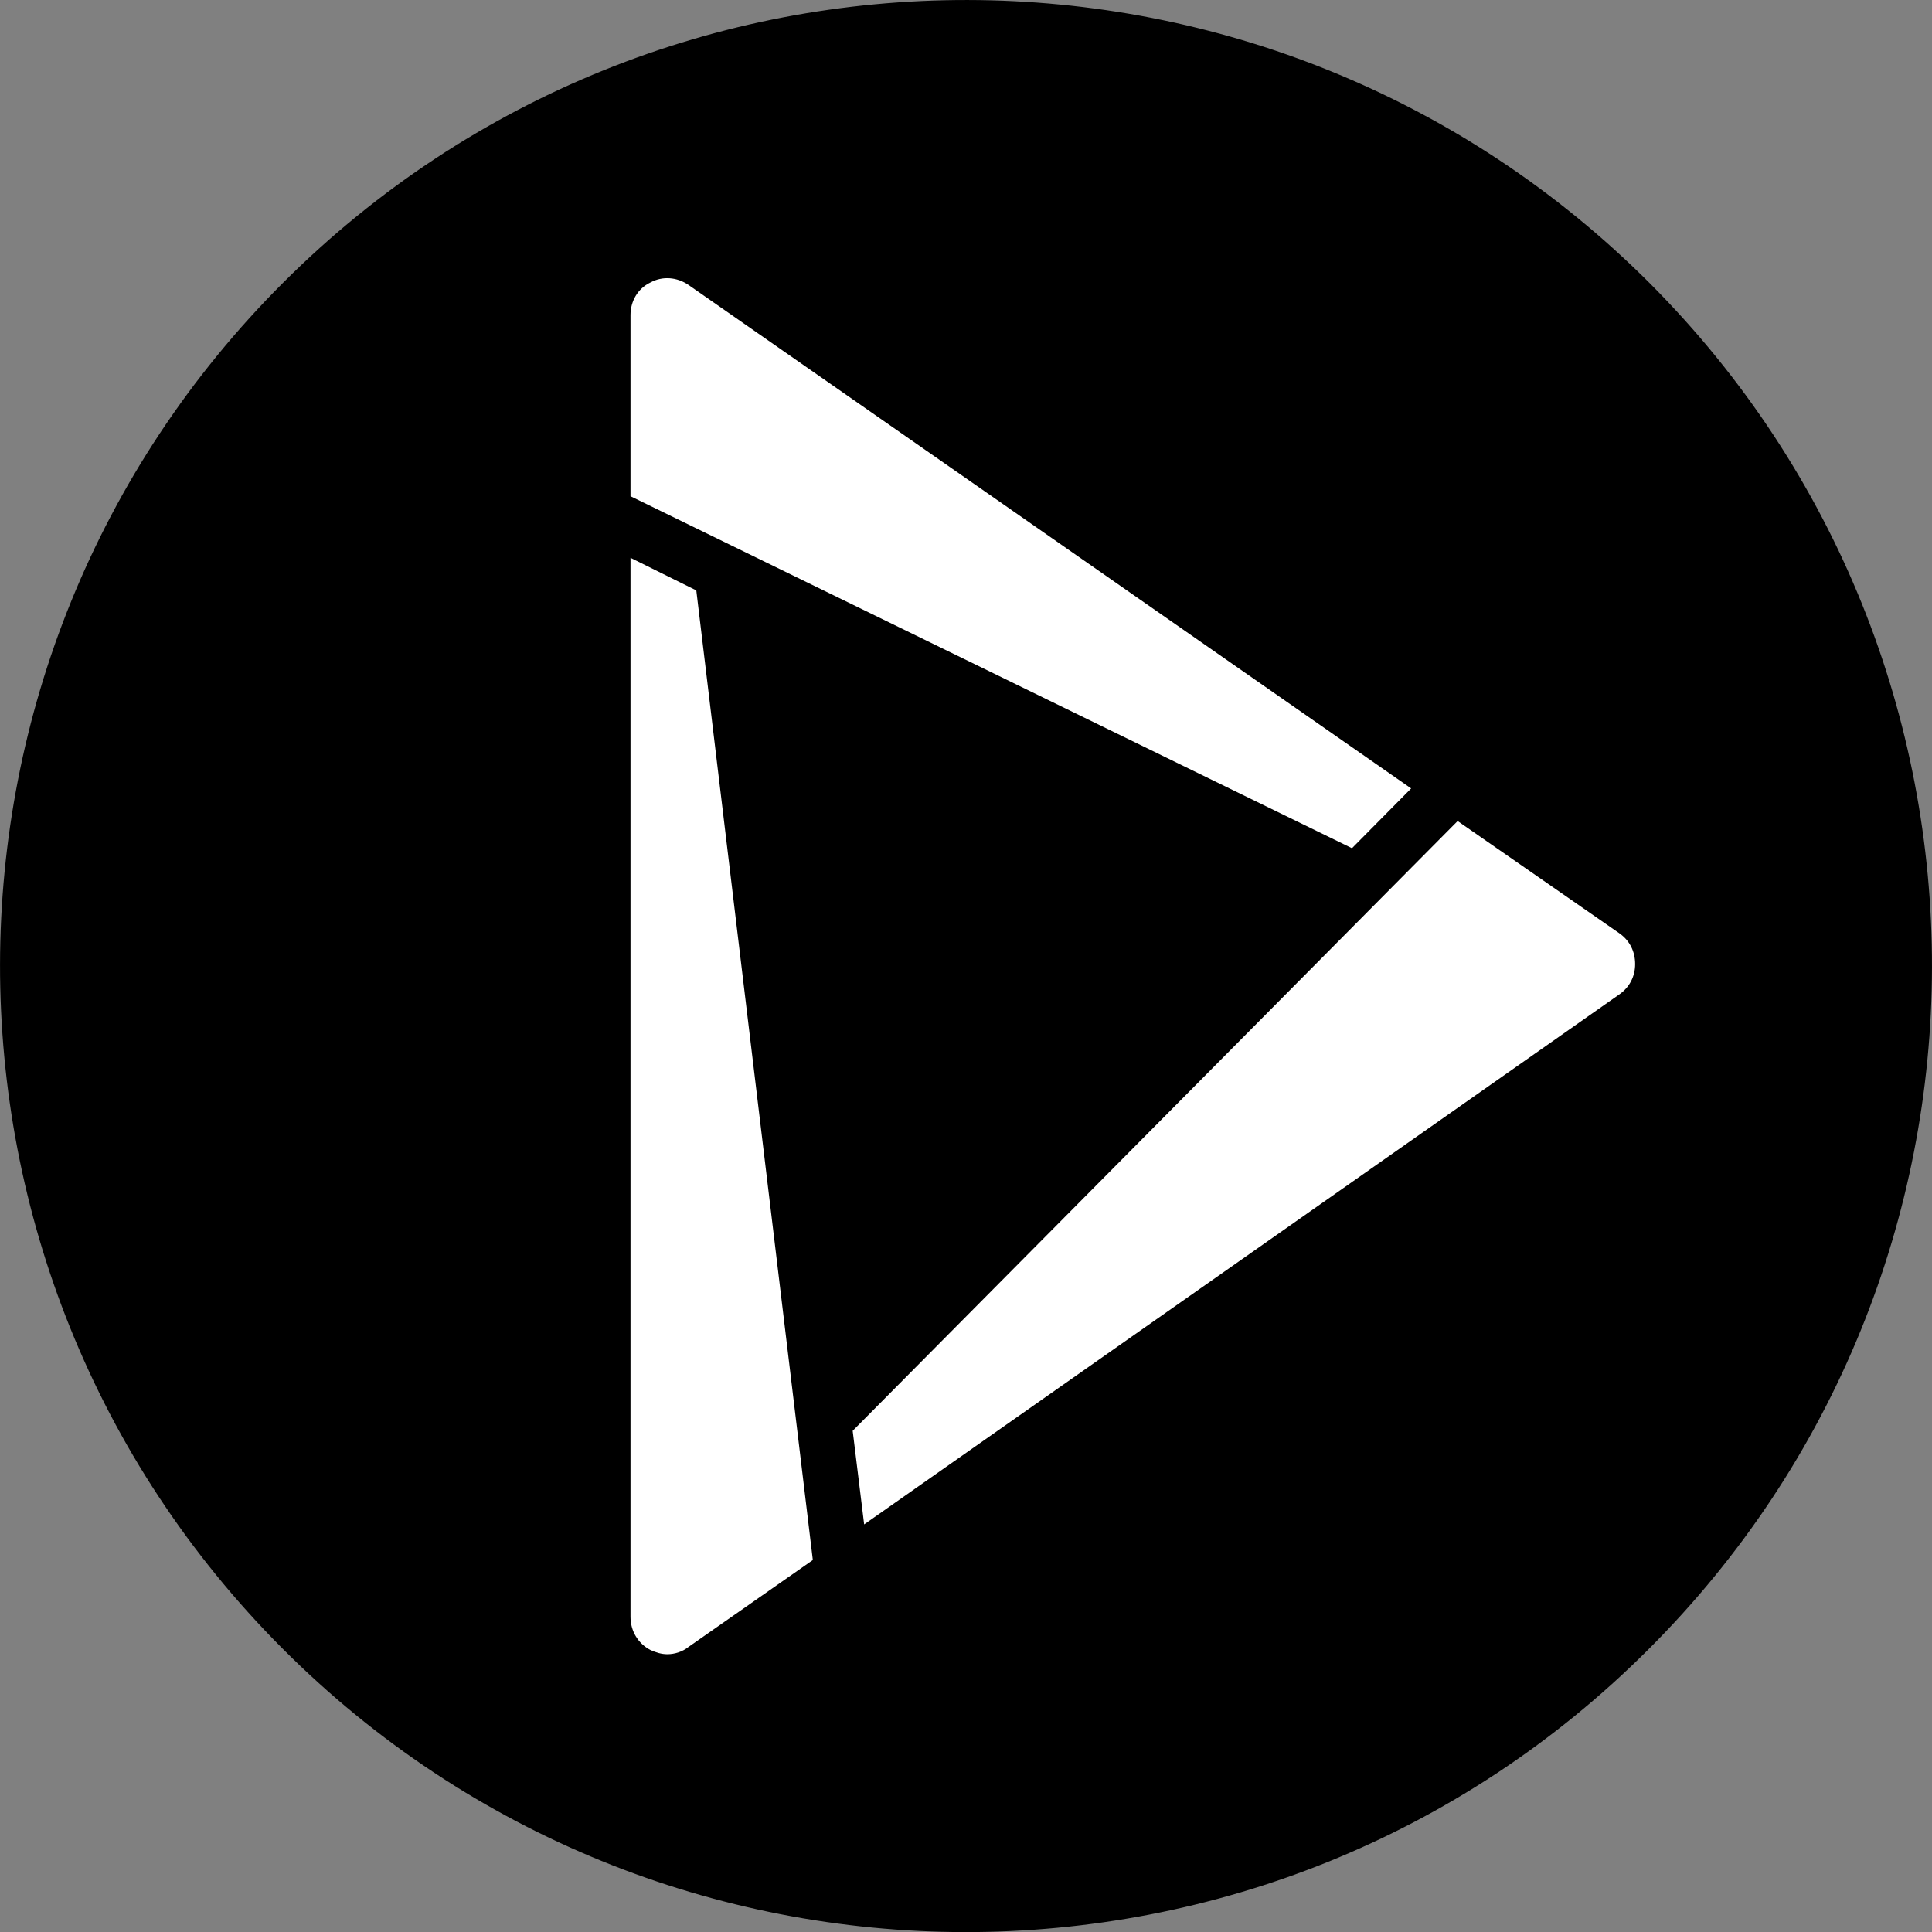 <?xml version="1.0" encoding="utf-8"?>
<svg xmlns="http://www.w3.org/2000/svg"
	 viewBox="-16 -16 32 32"
	 width="32px"
	 height="32px">
	<rect x="-16" y="-16" width="32" height="32" fill="#808080" stroke="none"/>
	<g id="Ebene_1" transform="matrix(1, 0, 0, 1, -16, -16)"/>
	<path d="M 11.333 -11.301 C 17.57 -5.041 17.554 5.089 11.293 11.329 C 5.043 17.569 -5.087 17.559 -11.327 11.299 C -17.567 5.039 -17.557 -5.091 -11.297 -11.331 C -5.037 -17.571 5.093 -17.551 11.333 -11.301 Z"
		  style="stroke-width: 1; fill:currentcolor"/>
	<path d="M 7.373 -2.941 L -4.597 -11.281 C -4.787 -11.411 -5.027 -11.431 -5.227 -11.321 C -5.437 -11.221 -5.557 -11.011 -5.557 -10.781 L -5.557 -7.781 L 6.393 -1.951 L 7.373 -2.941 Z M -5.557 -6.761 L -5.557 10.779 C -5.557 11.009 -5.437 11.219 -5.227 11.329 C -5.137 11.369 -5.047 11.399 -4.947 11.399 C -4.827 11.399 -4.697 11.359 -4.597 11.279 L -2.537 9.839 L -4.467 -6.221 L -5.557 -6.761 Z M 8.143 -2.401 L -1.877 7.699 L -1.687 9.249 L 10.823 0.469 C 10.993 0.349 11.083 0.169 11.083 -0.031 C 11.083 -0.241 10.993 -0.421 10.823 -0.541 L 8.143 -2.401 Z"
		  style="stroke-width: 1; fill:white"/>
</svg>